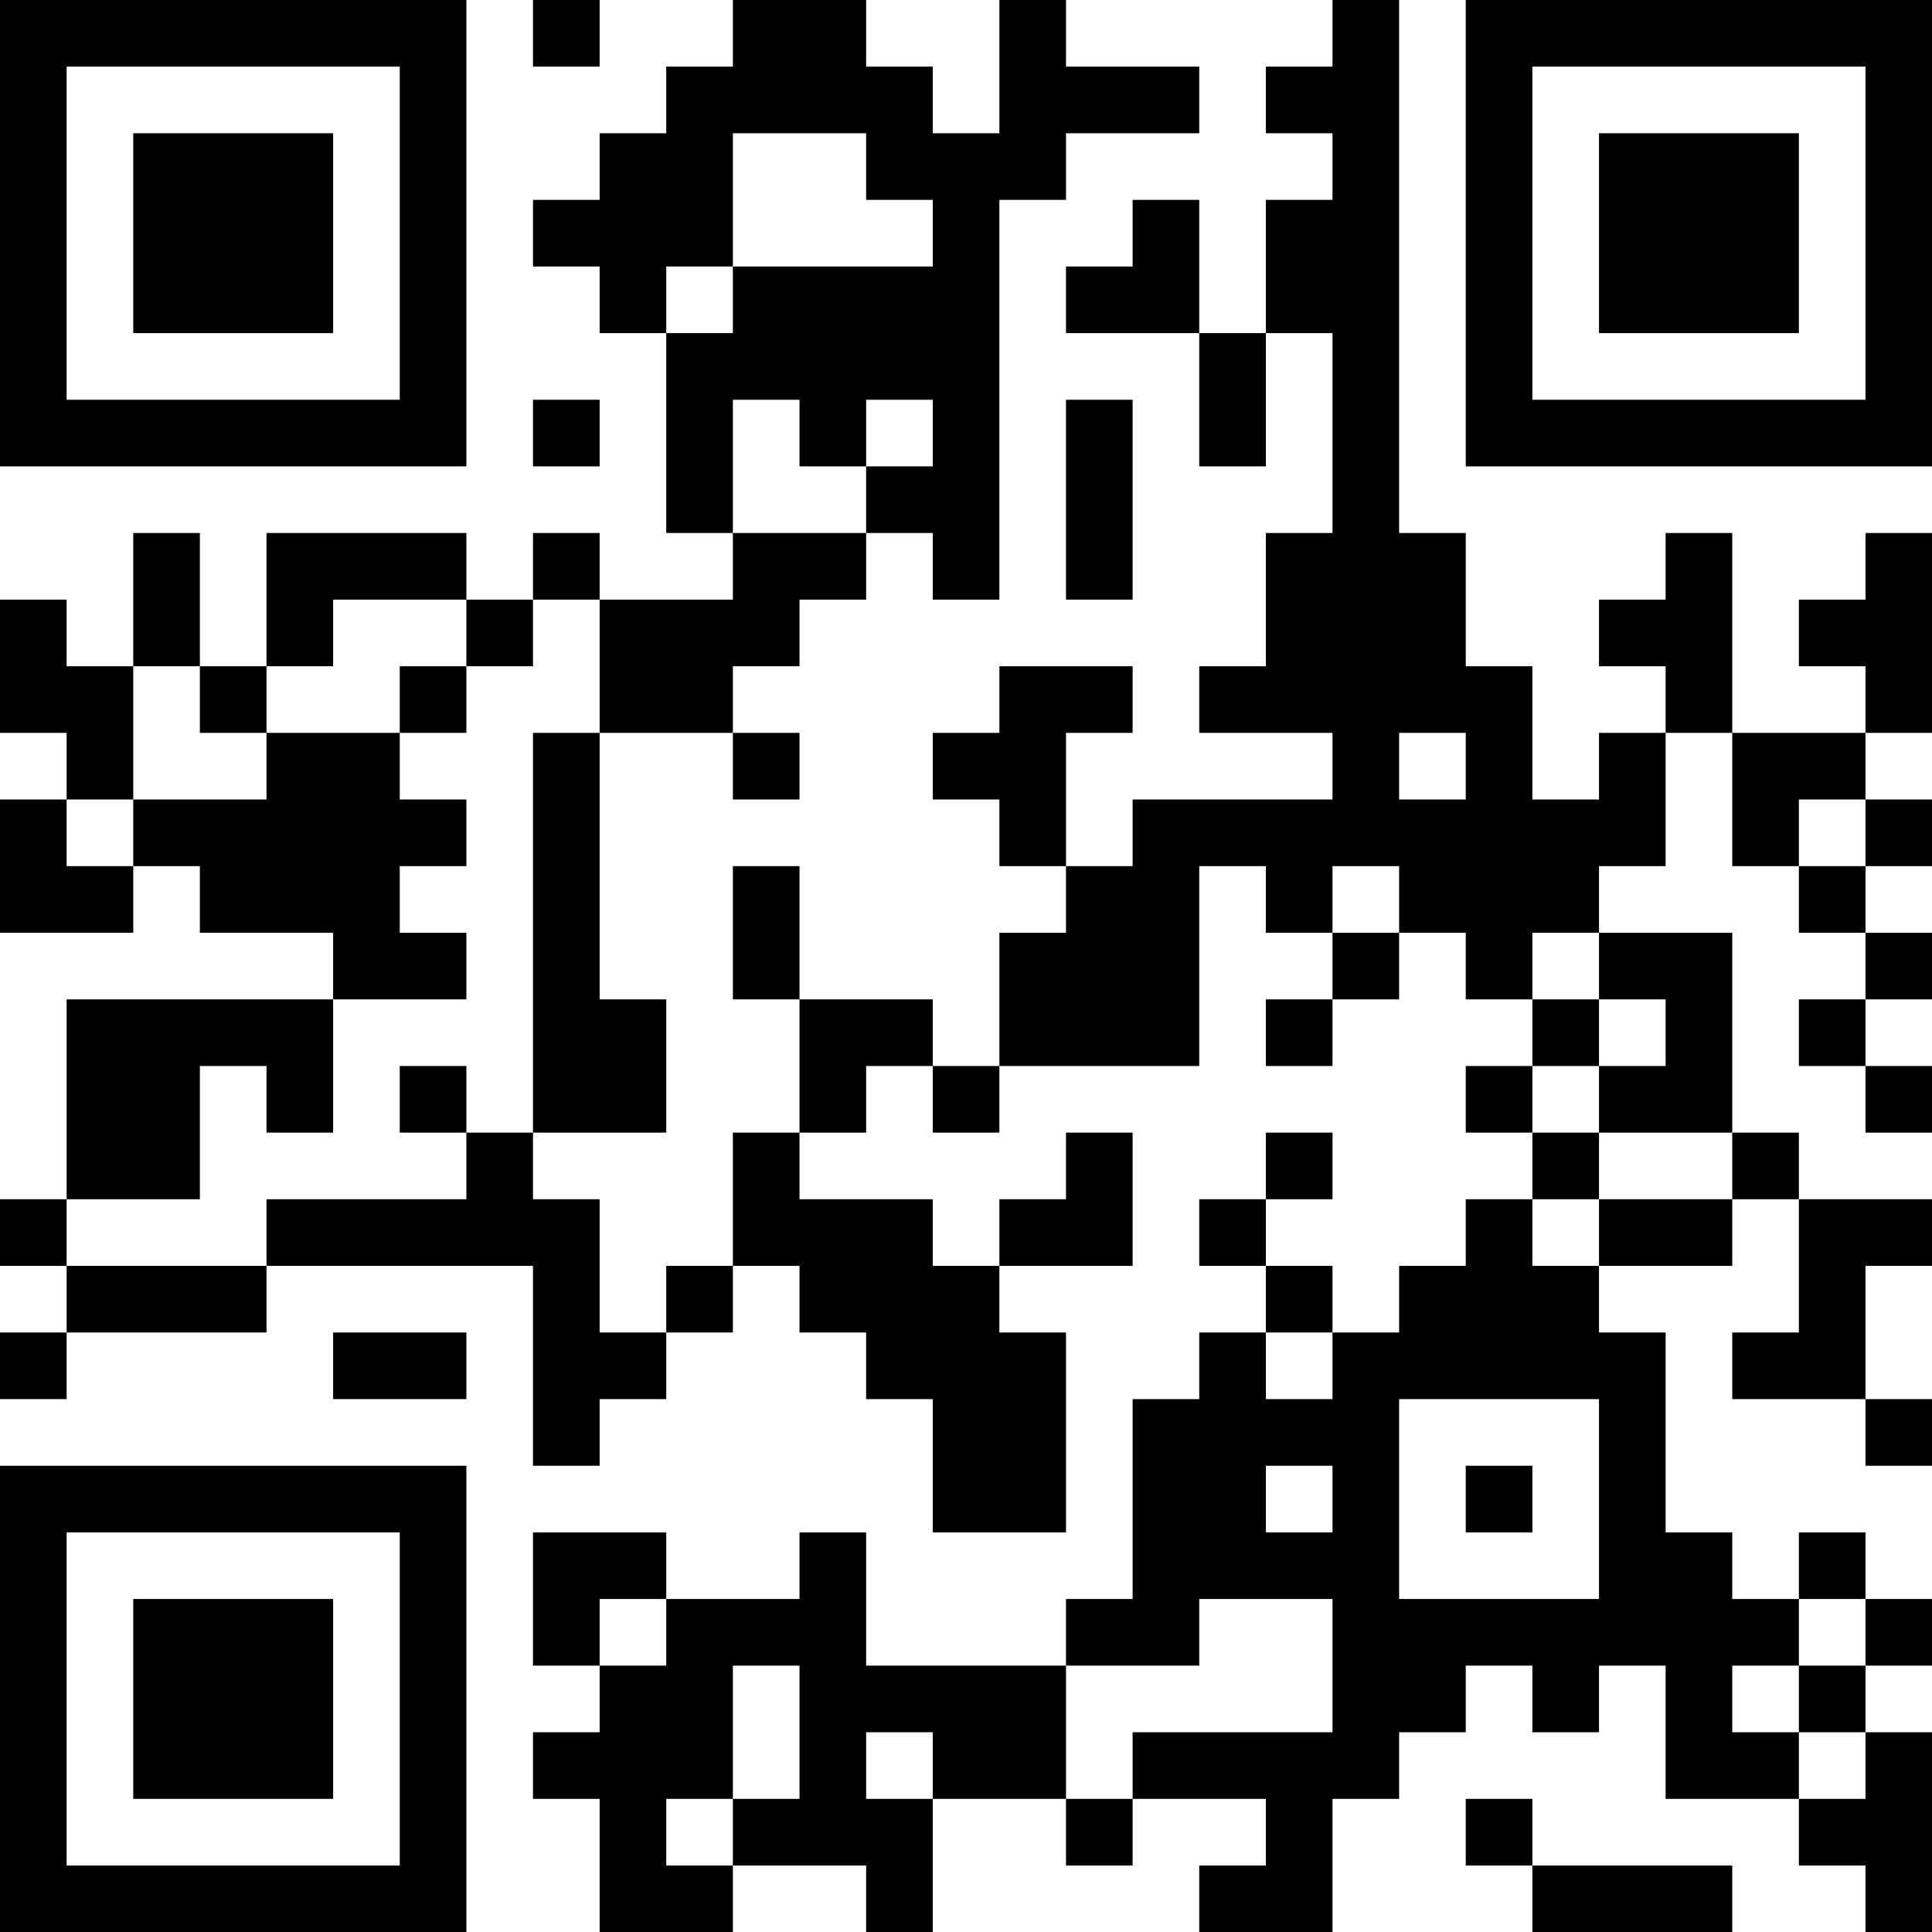<?xml version="1.0" encoding="UTF-8"?>
<svg xmlns="http://www.w3.org/2000/svg" version="1.1" width="200" height="200" viewBox="0 0 200 200"><rect x="0" y="0" width="200" height="200" fill="#ffffff"/><g transform="scale(6.897)"><g transform="translate(0,0)"><path fill-rule="evenodd" d="M8 0L8 1L9 1L9 0ZM11 0L11 1L10 1L10 2L9 2L9 3L8 3L8 4L9 4L9 5L10 5L10 8L11 8L11 9L9 9L9 8L8 8L8 9L7 9L7 8L4 8L4 10L3 10L3 8L2 8L2 10L1 10L1 9L0 9L0 11L1 11L1 12L0 12L0 14L2 14L2 13L3 13L3 14L5 14L5 15L1 15L1 18L0 18L0 19L1 19L1 20L0 20L0 21L1 21L1 20L4 20L4 19L8 19L8 22L9 22L9 21L10 21L10 20L11 20L11 19L12 19L12 20L13 20L13 21L14 21L14 23L16 23L16 20L15 20L15 19L17 19L17 17L16 17L16 18L15 18L15 19L14 19L14 18L12 18L12 17L13 17L13 16L14 16L14 17L15 17L15 16L18 16L18 13L19 13L19 14L20 14L20 15L19 15L19 16L20 16L20 15L21 15L21 14L22 14L22 15L23 15L23 16L22 16L22 17L23 17L23 18L22 18L22 19L21 19L21 20L20 20L20 19L19 19L19 18L20 18L20 17L19 17L19 18L18 18L18 19L19 19L19 20L18 20L18 21L17 21L17 24L16 24L16 25L13 25L13 23L12 23L12 24L10 24L10 23L8 23L8 25L9 25L9 26L8 26L8 27L9 27L9 29L11 29L11 28L13 28L13 29L14 29L14 27L16 27L16 28L17 28L17 27L19 27L19 28L18 28L18 29L20 29L20 27L21 27L21 26L22 26L22 25L23 25L23 26L24 26L24 25L25 25L25 27L27 27L27 28L28 28L28 29L29 29L29 26L28 26L28 25L29 25L29 24L28 24L28 23L27 23L27 24L26 24L26 23L25 23L25 20L24 20L24 19L26 19L26 18L27 18L27 20L26 20L26 21L28 21L28 22L29 22L29 21L28 21L28 19L29 19L29 18L27 18L27 17L26 17L26 14L24 14L24 13L25 13L25 11L26 11L26 13L27 13L27 14L28 14L28 15L27 15L27 16L28 16L28 17L29 17L29 16L28 16L28 15L29 15L29 14L28 14L28 13L29 13L29 12L28 12L28 11L29 11L29 8L28 8L28 9L27 9L27 10L28 10L28 11L26 11L26 8L25 8L25 9L24 9L24 10L25 10L25 11L24 11L24 12L23 12L23 10L22 10L22 8L21 8L21 0L20 0L20 1L19 1L19 2L20 2L20 3L19 3L19 5L18 5L18 3L17 3L17 4L16 4L16 5L18 5L18 7L19 7L19 5L20 5L20 8L19 8L19 10L18 10L18 11L20 11L20 12L17 12L17 13L16 13L16 11L17 11L17 10L15 10L15 11L14 11L14 12L15 12L15 13L16 13L16 14L15 14L15 16L14 16L14 15L12 15L12 13L11 13L11 15L12 15L12 17L11 17L11 19L10 19L10 20L9 20L9 18L8 18L8 17L10 17L10 15L9 15L9 11L11 11L11 12L12 12L12 11L11 11L11 10L12 10L12 9L13 9L13 8L14 8L14 9L15 9L15 3L16 3L16 2L18 2L18 1L16 1L16 0L15 0L15 2L14 2L14 1L13 1L13 0ZM11 2L11 4L10 4L10 5L11 5L11 4L14 4L14 3L13 3L13 2ZM8 6L8 7L9 7L9 6ZM11 6L11 8L13 8L13 7L14 7L14 6L13 6L13 7L12 7L12 6ZM16 6L16 9L17 9L17 6ZM5 9L5 10L4 10L4 11L3 11L3 10L2 10L2 12L1 12L1 13L2 13L2 12L4 12L4 11L6 11L6 12L7 12L7 13L6 13L6 14L7 14L7 15L5 15L5 17L4 17L4 16L3 16L3 18L1 18L1 19L4 19L4 18L7 18L7 17L8 17L8 11L9 11L9 9L8 9L8 10L7 10L7 9ZM6 10L6 11L7 11L7 10ZM21 11L21 12L22 12L22 11ZM27 12L27 13L28 13L28 12ZM20 13L20 14L21 14L21 13ZM23 14L23 15L24 15L24 16L23 16L23 17L24 17L24 18L23 18L23 19L24 19L24 18L26 18L26 17L24 17L24 16L25 16L25 15L24 15L24 14ZM6 16L6 17L7 17L7 16ZM5 20L5 21L7 21L7 20ZM19 20L19 21L20 21L20 20ZM21 21L21 24L24 24L24 21ZM19 22L19 23L20 23L20 22ZM22 22L22 23L23 23L23 22ZM9 24L9 25L10 25L10 24ZM18 24L18 25L16 25L16 27L17 27L17 26L20 26L20 24ZM27 24L27 25L26 25L26 26L27 26L27 27L28 27L28 26L27 26L27 25L28 25L28 24ZM11 25L11 27L10 27L10 28L11 28L11 27L12 27L12 25ZM13 26L13 27L14 27L14 26ZM22 27L22 28L23 28L23 29L26 29L26 28L23 28L23 27ZM0 0L0 7L7 7L7 0ZM1 1L1 6L6 6L6 1ZM2 2L2 5L5 5L5 2ZM22 0L22 7L29 7L29 0ZM23 1L23 6L28 6L28 1ZM24 2L24 5L27 5L27 2ZM0 22L0 29L7 29L7 22ZM1 23L1 28L6 28L6 23ZM2 24L2 27L5 27L5 24Z" fill="#000000"/></g></g></svg>
